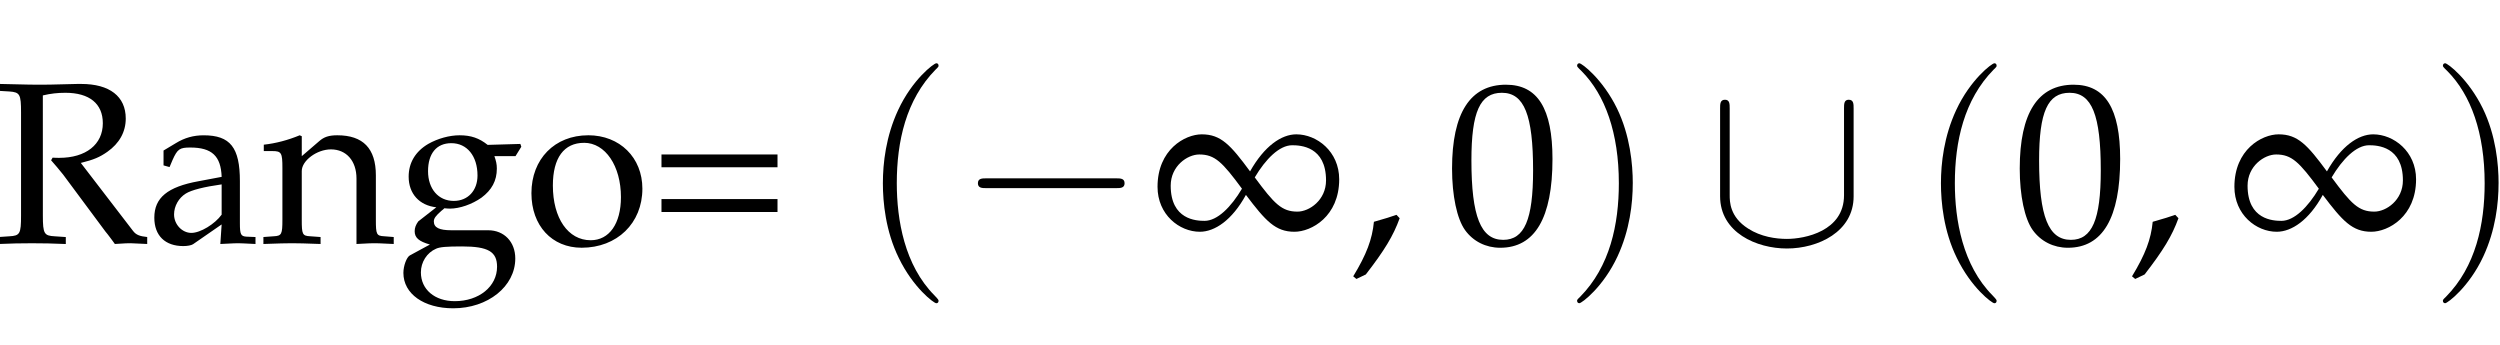 <?xml version="1.0" encoding="UTF-8" standalone="no"?>
<!-- Created with Inkscape (http://www.inkscape.org/) -->

<svg
   version="1.1"
   id="svg1"
   width="207.655"
   height="28.621"
   viewBox="0 0 207.655 28.621"
   sodipodi:docname="writetex.pdf"
   inkscape:export-batch-path="..\Akemicos\Akdemicos-Front\public"
   inkscape:export-batch-name="RanCscHiperbolica"
   xmlns:inkscape="http://www.inkscape.org/namespaces/inkscape"
   xmlns:sodipodi="http://sodipodi.sourceforge.net/DTD/sodipodi-0.dtd"
   xmlns="http://www.w3.org/2000/svg"
   xmlns:svg="http://www.w3.org/2000/svg">
  <defs
     id="defs1">
    <clipPath
       clipPathUnits="userSpaceOnUse"
       id="clipPath246">
      <rect
         style="fill:#000000;stroke:#000000;stroke-width:0.952;stroke-dasharray:none;stroke-opacity:1"
         id="rect246"
         width="208.621"
         height="28.621"
         x="1276.166"
         y="593.308" />
    </clipPath>
  </defs>
  <sodipodi:namedview
     id="namedview1"
     pagecolor="#ffffff"
     bordercolor="#000000"
     borderopacity="0.25"
     inkscape:showpageshadow="2"
     inkscape:pageopacity="0.0"
     inkscape:pagecheckerboard="0"
     inkscape:deskcolor="#d1d1d1"
     showgrid="false">
    <inkscape:page
       x="0"
       y="0"
       width="207.655"
       height="28.621"
       id="page1"
       margin="0"
       bleed="0" />
  </sodipodi:namedview>
  <g
     id="g78"
     inkscape:groupmode="layer"
     inkscape:label="2"
     clip-path="url(#clipPath246)"
     transform="translate(-1276.166,-593.308)">
    <g
       id="g140"
       aria-label="Domibio=(−∞,0)∪(0,∞),Rango=(−∞,0)∪(0,∞)"
       transform="matrix(1.333,0,0,1.333,1016.091,613.513)">
      <path
         id="path141"
         d="m 0.82,-0.282 v 0.328 c 1.664,-0.047 1.664,-0.047 1.992,-0.047 0.258,0 0.492,0 0.75,0.012 1.125,0.035 1.125,0.035 1.324,0.035 1.84,0 3.223,-0.48 4.219,-1.465 1.031,-1.02 1.664,-2.566 1.664,-4.102 0,-2.672 -1.98,-4.406 -5.004,-4.406 -0.105,0 -0.281,0 -0.539,0.012 -0.727,0.012 -1.336,0.035 -1.957,0.035 -0.527,0 -1.324,-0.023 -2.953,-0.047 v 0.434 l 0.574,0.035 c 0.656,0.047 0.727,0.176 0.727,1.301 v 6.797 c 0,0.41 -0.129,0.727 -0.352,0.844 z M 2.988,-9.236 c 0.363,-0.07 0.867,-0.117 1.582,-0.117 1.055,0 2.203,0.188 2.801,0.457 0.316,0.129 0.586,0.328 0.844,0.586 0.691,0.691 1.02,1.723 1.02,3.164 0,1.605 -0.48,2.836 -1.43,3.609 -0.867,0.703 -1.723,0.949 -3.34,0.949 -0.668,0 -1.113,-0.035 -1.477,-0.117 z m 12.111,2.508 c -2.086,0 -3.539,1.477 -3.539,3.609 0,2.027 1.277,3.398 3.129,3.398 2.203,0 3.785,-1.523 3.785,-3.68 0,-1.934 -1.406,-3.328 -3.375,-3.328 z m -0.258,0.469 c 1.324,0 2.297,1.441 2.297,3.387 0,1.652 -0.727,2.684 -1.887,2.684 -1.406,0 -2.355,-1.371 -2.355,-3.41 0,-1.723 0.691,-2.66 1.945,-2.66 z m 4.354,0.516 h 0.527 c 0.574,0 0.633,0.105 0.633,1.055 v 3.223 c 0,0.902 -0.035,1.008 -0.527,1.031 l -0.656,0.047 v 0.434 c 1.371,-0.047 1.418,-0.047 1.816,-0.047 0.398,0 0.773,0.012 1.711,0.047 v -0.434 l -0.609,-0.047 c -0.48,-0.023 -0.527,-0.129 -0.527,-1.031 v -3.035 c 0,-0.645 0.949,-1.348 1.805,-1.348 0.773,0 1.312,0.727 1.312,1.816 v 2.566 c 0,0.902 -0.047,1.008 -0.539,1.031 l -0.656,0.047 v 0.434 c 1.43,-0.047 1.43,-0.047 1.793,-0.047 0.363,0 0.363,0 1.793,0.047 v -0.434 l -0.656,-0.047 c -0.492,-0.023 -0.539,-0.129 -0.539,-1.031 v -3.035 c 0,-0.645 0.949,-1.348 1.816,-1.348 0.773,0 1.301,0.727 1.301,1.816 v 4.078 c 0.879,-0.047 0.891,-0.047 1.137,-0.047 0.188,0 0.188,0 1.277,0.047 v -0.434 l -0.68,-0.047 c -0.48,-0.023 -0.527,-0.129 -0.527,-1.031 v -2.953 c 0,-1.418 -0.832,-2.309 -2.156,-2.309 -0.504,0 -0.914,0.129 -1.172,0.363 l -1.09,0.973 c -0.457,-0.949 -1.055,-1.336 -2.039,-1.336 -0.527,0 -0.938,0.129 -1.195,0.363 l -0.984,0.914 v -1.219 l -0.129,-0.059 c -0.727,0.305 -1.477,0.504 -2.238,0.586 z m 15.105,-0.926 -0.129,-0.059 c -0.727,0.305 -1.477,0.504 -2.238,0.586 v 0.398 h 0.527 c 0.574,0 0.633,0.105 0.633,1.055 v 3.223 c 0,0.902 -0.035,1.008 -0.527,1.031 l -0.656,0.047 v 0.434 c 1.43,-0.047 1.43,-0.047 1.793,-0.047 0.352,0 0.352,0 1.793,0.047 v -0.434 l -0.668,-0.047 C 34.347,-0.458 34.3,-0.564 34.3,-1.466 Z m -0.656,-3.188 c -0.434,0 -0.809,0.375 -0.809,0.809 0,0.41 0.375,0.785 0.797,0.785 0.41,0 0.797,-0.375 0.797,-0.785 0,-0.41 -0.387,-0.809 -0.785,-0.809 z M 37.936,-10.302 37.807,-10.419 c -0.633,0.246 -1.113,0.363 -2.238,0.539 v 0.398 h 0.797 c 0.258,0 0.363,0.152 0.363,0.586 v 6.703 c 0,0.891 -0.012,1.277 -0.117,2.273 l 0.234,0.094 0.574,-0.516 c 0.562,0.363 1.09,0.516 1.84,0.516 0.562,0 0.938,-0.105 1.242,-0.316 L 41.932,-1.173 c 0.633,-0.469 1.137,-1.652 1.137,-2.695 0,-1.664 -1.078,-2.859 -2.602,-2.859 -0.668,0 -1.371,0.258 -1.746,0.633 l -0.785,0.797 z m 0,5.883 c 0,-0.199 0.141,-0.457 0.363,-0.715 0.41,-0.422 0.961,-0.656 1.559,-0.656 1.195,0 1.957,0.973 1.957,2.508 0,1.605 -0.855,2.719 -2.074,2.719 -0.75,0 -1.805,-0.457 -1.805,-0.773 z m 8.473,-2.25 -0.129,-0.059 c -0.727,0.305 -1.477,0.504 -2.238,0.586 v 0.398 h 0.527 c 0.574,0 0.633,0.105 0.633,1.055 v 3.223 c 0,0.902 -0.035,1.008 -0.527,1.031 l -0.656,0.047 v 0.434 c 1.43,-0.047 1.43,-0.047 1.793,-0.047 0.352,0 0.352,0 1.793,0.047 v -0.434 l -0.668,-0.047 C 46.455,-0.458 46.409,-0.564 46.409,-1.466 Z m -0.656,-3.188 c -0.434,0 -0.809,0.375 -0.809,0.809 0,0.41 0.375,0.785 0.797,0.785 0.41,0 0.797,-0.375 0.797,-0.785 0,-0.41 -0.387,-0.809 -0.785,-0.809 z m 6.132,3.129 c -2.086,0 -3.539,1.477 -3.539,3.609 0,2.027 1.277,3.398 3.129,3.398 2.203,0 3.785,-1.523 3.785,-3.68 0,-1.934 -1.406,-3.328 -3.375,-3.328 z m -0.258,0.469 c 1.324,0 2.297,1.441 2.297,3.387 0,1.652 -0.727,2.684 -1.887,2.684 -1.406,0 -2.355,-1.371 -2.355,-3.41 0,-1.723 0.691,-2.66 1.945,-2.66 z m 12.053,0.727 h -7.23 v 0.797 h 7.23 z m 0,2.777 h -7.23 v 0.809 h 7.23 z m 0,0"
         style="fill:#000000;fill-opacity:1;fill-rule:nonzero;stroke:none" />
      <path
         id="path142"
         d="m 73.713,3.585 c 0,-0.047 0,-0.07 -0.246,-0.328 -1.875,-1.887 -2.355,-4.711 -2.355,-6.996 0,-2.602 0.574,-5.203 2.414,-7.078 0.188,-0.176 0.188,-0.199 0.188,-0.246 0,-0.105 -0.059,-0.152 -0.141,-0.152 -0.152,0 -1.5,1.02 -2.379,2.918 -0.762,1.641 -0.949,3.305 -0.949,4.559 0,1.172 0.164,2.977 0.996,4.664 0.891,1.84 2.18,2.812 2.332,2.812 0.082,0 0.141,-0.047 0.141,-0.152 z m 0,0"
         style="fill:#000000;fill-opacity:1;fill-rule:nonzero;stroke:none" />
      <path
         id="path143"
         d="m 84.779,-3.435 c 0.258,0 0.527,0 0.527,-0.305 0,-0.305 -0.27,-0.305 -0.527,-0.305 h -8.086 c -0.258,0 -0.527,0 -0.527,0.305 0,0.305 0.27,0.305 0.527,0.305 z m 0,0"
         style="fill:#000000;fill-opacity:1;fill-rule:nonzero;stroke:none" />
      <path
         id="path144"
         d="m 93.125,-4.478 c -1.219,-1.652 -1.816,-2.309 -3.012,-2.309 -1.043,0 -2.754,0.949 -2.754,3.27 0,1.734 1.359,2.801 2.637,2.801 0.926,0 2.004,-0.715 2.871,-2.297 1.23,1.629 1.84,2.297 3.023,2.297 1.055,0 2.789,-0.949 2.789,-3.27 0,-1.734 -1.395,-2.801 -2.672,-2.801 -0.926,0 -1.992,0.727 -2.883,2.309 z m -0.504,1.078 c -0.68,1.148 -1.535,2.004 -2.332,2.004 -0.516,0 -2.109,-0.07 -2.109,-2.191 0,-1.23 1.043,-1.945 1.781,-1.945 0.973,0 1.441,0.48 2.66,2.133 z m 0.797,-0.703 c 0.68,-1.148 1.535,-2.004 2.332,-2.004 0.516,0 2.109,0.07 2.109,2.191 0,1.23 -1.043,1.945 -1.781,1.945 -0.973,0 -1.441,-0.48 -2.66,-2.133 z m 0,0"
         style="fill:#000000;fill-opacity:1;fill-rule:nonzero;stroke:none" />
      <path
         id="path145"
         d="m 102.248,-1.771 c -0.387,0.129 -0.645,0.223 -1.406,0.434 -0.105,1.09 -0.457,2.027 -1.289,3.398 l 0.199,0.164 0.586,-0.281 c 1.16,-1.5 1.711,-2.402 2.109,-3.504 z m 6.826,-8.109 c -2.227,0 -3.363,1.758 -3.363,5.227 0,1.688 0.305,3.129 0.809,3.832 0.504,0.703 1.301,1.102 2.191,1.102 2.168,0 3.258,-1.863 3.258,-5.531 0,-3.141 -0.926,-4.629 -2.895,-4.629 z m -0.258,0.504 c 1.395,0 1.945,1.395 1.945,4.84 0,3.059 -0.539,4.324 -1.863,4.324 -1.395,0 -1.98,-1.453 -1.98,-4.957 0,-3.023 0.539,-4.207 1.898,-4.207 z m 0,0"
         style="fill:#000000;fill-opacity:1;fill-rule:nonzero;stroke:none" />
      <path
         id="path146"
         d="m 116.973,-3.739 c 0,-1.172 -0.164,-2.977 -0.984,-4.664 -0.902,-1.84 -2.191,-2.813 -2.344,-2.813 -0.082,0 -0.141,0.059 -0.141,0.152 0,0.047 0,0.07 0.281,0.34 1.465,1.477 2.32,3.855 2.32,6.984 0,2.555 -0.551,5.191 -2.414,7.078 -0.188,0.176 -0.188,0.199 -0.188,0.246 0,0.094 0.059,0.152 0.141,0.152 0.152,0 1.5,-1.02 2.379,-2.918 0.762,-1.641 0.949,-3.305 0.949,-4.559 z m 0,0"
         style="fill:#000000;fill-opacity:1;fill-rule:nonzero;stroke:none" />
      <path
         id="path147"
         d="m 130.734,-8.404 c 0,-0.27 0,-0.539 -0.305,-0.539 -0.293,0 -0.293,0.27 -0.293,0.539 v 5.414 c 0,2.238 -2.438,2.719 -3.562,2.719 -0.68,0 -1.617,-0.129 -2.414,-0.645 C 123.011,-1.642 123.011,-2.603 123.011,-3.001 v -5.402 c 0,-0.27 0,-0.539 -0.293,-0.539 -0.305,0 -0.305,0.27 -0.305,0.539 v 5.473 c 0,2.273 2.285,3.258 4.16,3.258 1.945,0 4.16,-1.043 4.16,-3.246 z m 0,0"
         style="fill:#000000;fill-opacity:1;fill-rule:nonzero;stroke:none" />
      <path
         id="path148"
         d="m 139.64,3.585 c 0,-0.047 0,-0.07 -0.246,-0.328 -1.875,-1.887 -2.355,-4.711 -2.355,-6.996 0,-2.602 0.574,-5.203 2.414,-7.078 0.188,-0.176 0.188,-0.199 0.188,-0.246 0,-0.105 -0.059,-0.152 -0.141,-0.152 -0.152,0 -1.5,1.02 -2.379,2.918 -0.762,1.641 -0.949,3.305 -0.949,4.559 0,1.172 0.164,2.977 0.996,4.664 0.891,1.84 2.18,2.812 2.332,2.812 0.082,0 0.141,-0.047 0.141,-0.152 z m 0,0"
         style="fill:#000000;fill-opacity:1;fill-rule:nonzero;stroke:none" />
      <path
         id="path149"
         d="m 144.445,-9.88 c -2.227,0 -3.363,1.758 -3.363,5.227 0,1.688 0.305,3.129 0.809,3.832 0.504,0.703 1.301,1.102 2.191,1.102 2.168,0 3.258,-1.863 3.258,-5.531 0,-3.141 -0.926,-4.629 -2.895,-4.629 z m -0.258,0.504 c 1.395,0 1.945,1.395 1.945,4.84 0,3.059 -0.539,4.324 -1.863,4.324 -1.395,0 -1.98,-1.453 -1.98,-4.957 0,-3.023 0.539,-4.207 1.898,-4.207 z m 6.589,7.605 c -0.387,0.129 -0.645,0.223 -1.406,0.434 -0.105,1.09 -0.457,2.027 -1.289,3.398 l 0.199,0.164 0.586,-0.281 c 1.16,-1.5 1.711,-2.402 2.109,-3.504 z m 0,0"
         style="fill:#000000;fill-opacity:1;fill-rule:nonzero;stroke:none" />
      <path
         id="path150"
         d="m 160.224,-4.478 c -1.219,-1.652 -1.816,-2.309 -3.012,-2.309 -1.043,0 -2.754,0.949 -2.754,3.27 0,1.734 1.359,2.801 2.637,2.801 0.926,0 2.004,-0.715 2.871,-2.297 1.23,1.629 1.84,2.297 3.023,2.297 1.055,0 2.789,-0.949 2.789,-3.27 0,-1.734 -1.395,-2.801 -2.672,-2.801 -0.926,0 -1.992,0.727 -2.883,2.309 z m -0.504,1.078 c -0.68,1.148 -1.535,2.004 -2.332,2.004 -0.516,0 -2.109,-0.07 -2.109,-2.191 0,-1.23 1.043,-1.945 1.781,-1.945 0.973,0 1.441,0.48 2.66,2.133 z m 0.797,-0.703 c 0.68,-1.148 1.535,-2.004 2.332,-2.004 0.516,0 2.109,0.07 2.109,2.191 0,1.23 -1.043,1.945 -1.781,1.945 -0.973,0 -1.441,-0.48 -2.66,-2.133 z m 0,0"
         style="fill:#000000;fill-opacity:1;fill-rule:nonzero;stroke:none" />
      <path
         id="path151"
         d="m 170.92,-3.739 c 0,-1.172 -0.164,-2.977 -0.984,-4.664 -0.902,-1.84 -2.191,-2.813 -2.344,-2.813 -0.082,0 -0.141,0.059 -0.141,0.152 0,0.047 0,0.07 0.281,0.34 1.465,1.477 2.32,3.855 2.32,6.984 0,2.555 -0.551,5.191 -2.414,7.078 -0.188,0.176 -0.188,0.199 -0.188,0.246 0,0.094 0.059,0.152 0.141,0.152 0.152,0 1.5,-1.02 2.379,-2.918 0.762,-1.641 0.949,-3.305 0.949,-4.559 z m 0,0"
         style="fill:#000000;fill-opacity:1;fill-rule:nonzero;stroke:none" />
      <path
         id="path152"
         d="m 179.677,-1.771 c -0.387,0.129 -0.645,0.223 -1.406,0.434 -0.105,1.09 -0.457,2.027 -1.289,3.398 l 0.199,0.164 0.586,-0.281 c 1.16,-1.5 1.711,-2.402 2.109,-3.504 z m 18.097,-7.441 c 0.492,-0.117 0.926,-0.164 1.406,-0.164 1.5,0 2.332,0.68 2.332,1.898 0,1.324 -1.055,2.156 -2.719,2.156 -0.094,0 -0.223,0 -0.41,-0.012 l -0.094,0.164 c 0.164,0.188 0.211,0.246 0.375,0.434 0.199,0.234 0.246,0.293 0.375,0.457 l 2.637,3.551 c 0.094,0.105 0.176,0.223 0.258,0.328 0.105,0.129 0.188,0.258 0.328,0.445 0.68,-0.047 0.82,-0.047 0.984,-0.047 0.129,0 0.129,0 1.031,0.047 v -0.434 c -0.457,-0.047 -0.691,-0.129 -0.879,-0.375 l -3.258,-4.242 c 0.809,-0.199 1.184,-0.363 1.652,-0.691 0.75,-0.527 1.148,-1.242 1.148,-2.074 0,-1.383 -1.008,-2.156 -2.777,-2.156 h -0.234 c -1.863,0.047 -1.863,0.047 -2.355,0.047 -0.469,0 -0.469,0 -2.484,-0.047 v 0.434 l 0.598,0.035 c 0.656,0.047 0.727,0.176 0.727,1.301 v 6.434 c 0,1.137 -0.07,1.254 -0.727,1.289 l -0.691,0.047 v 0.434 c 0.844,-0.035 1.348,-0.047 2.098,-0.047 0.738,0 1.254,0.012 2.109,0.047 v -0.434 l -0.691,-0.047 c -0.656,-0.035 -0.738,-0.152 -0.738,-1.289 z m 11.142,8.039 -0.082,1.219 c 0.938,-0.047 0.938,-0.047 1.125,-0.047 0.07,0 0.434,0.012 1.066,0.047 v -0.434 l -0.562,-0.023 c -0.352,-0.023 -0.41,-0.141 -0.41,-0.832 v -2.625 c 0,-2.098 -0.598,-2.859 -2.262,-2.859 -0.621,0 -1.184,0.152 -1.734,0.492 l -0.762,0.457 v 0.926 l 0.375,0.105 0.188,-0.445 c 0.305,-0.68 0.445,-0.773 1.102,-0.773 1.348,0 1.91,0.527 1.957,1.828 l -1.43,0.27 c -1.945,0.352 -2.766,1.031 -2.766,2.273 0,1.125 0.68,1.77 1.805,1.77 0.258,0 0.504,-0.047 0.609,-0.117 z m 0,-0.609 c -0.422,0.586 -1.324,1.137 -1.887,1.137 -0.574,0 -1.078,-0.527 -1.078,-1.148 0,-0.527 0.293,-1.031 0.727,-1.301 0.352,-0.223 1.148,-0.422 2.238,-0.574 z m 8.402,1.828 c 0.879,-0.047 0.891,-0.047 1.137,-0.047 0.199,0 0.199,0 1.184,0.047 v -0.434 l -0.586,-0.047 c -0.492,-0.023 -0.527,-0.117 -0.527,-1.031 v -2.766 c 0,-1.676 -0.797,-2.496 -2.402,-2.496 -0.527,0 -0.832,0.105 -1.125,0.363 l -1.09,0.938 v -1.242 l -0.129,-0.059 c -0.738,0.305 -1.488,0.504 -2.238,0.586 v 0.398 h 0.527 c 0.574,0 0.633,0.105 0.633,1.055 v 3.223 c 0,0.902 -0.047,1.008 -0.539,1.031 l -0.645,0.047 v 0.434 c 0.984,-0.035 1.371,-0.047 1.781,-0.047 0.422,0 0.809,0.012 1.781,0.047 v -0.434 l -0.645,-0.047 c -0.492,-0.023 -0.527,-0.129 -0.527,-1.031 v -3.035 c 0,-0.645 0.938,-1.348 1.816,-1.348 0.961,0 1.594,0.715 1.594,1.816 z m 9.908,-5.473 0.363,-0.586 -0.059,-0.176 -2.039,0.059 c -0.527,-0.422 -1.043,-0.598 -1.746,-0.598 -0.633,0 -1.359,0.199 -1.957,0.539 -0.797,0.469 -1.219,1.172 -1.219,2.039 0,1.066 0.668,1.793 1.723,1.91 l -1.125,0.879 c -0.152,0.211 -0.223,0.398 -0.223,0.609 0,0.41 0.258,0.633 0.949,0.832 l -1.254,0.68 c -0.199,0.117 -0.398,0.645 -0.398,1.09 0,1.301 1.277,2.203 3.105,2.203 2.156,0 3.867,-1.359 3.867,-3.105 0,-1.031 -0.691,-1.758 -1.688,-1.758 h -2.297 c -0.75,0 -1.09,-0.164 -1.09,-0.551 0,-0.188 0.117,-0.352 0.48,-0.668 0.094,-0.07 0.117,-0.094 0.176,-0.152 0.141,0.012 0.234,0.023 0.34,0.023 0.621,0 1.383,-0.27 1.969,-0.68 0.645,-0.48 0.961,-1.055 0.961,-1.816 0,-0.281 -0.047,-0.469 -0.152,-0.773 z m -3.996,-0.809 c 0.973,0 1.629,0.797 1.629,2.016 0,0.938 -0.598,1.582 -1.477,1.582 -0.961,0 -1.605,-0.75 -1.605,-1.852 0,-1.102 0.527,-1.746 1.453,-1.746 z m 0.668,6.434 c 1.629,0 2.18,0.328 2.18,1.266 0,1.23 -1.125,2.145 -2.637,2.145 -1.242,0 -2.109,-0.727 -2.109,-1.793 0,-0.645 0.375,-1.23 0.949,-1.477 0.234,-0.105 0.633,-0.141 1.617,-0.141 z m 7.86,-6.926 c -2.086,0 -3.539,1.477 -3.539,3.609 0,2.027 1.277,3.398 3.129,3.398 2.203,0 3.785,-1.523 3.785,-3.68 0,-1.934 -1.406,-3.328 -3.375,-3.328 z m -0.258,0.469 c 1.324,0 2.297,1.441 2.297,3.387 0,1.652 -0.727,2.684 -1.887,2.684 -1.406,0 -2.355,-1.371 -2.355,-3.41 0,-1.723 0.691,-2.66 1.945,-2.66 z m 12.053,0.727 h -7.23 v 0.797 h 7.23 z m 0,2.777 h -7.23 v 0.809 h 7.23 z m 0,0"
         style="fill:#000000;fill-opacity:1;fill-rule:nonzero;stroke:none" />
      <path
         id="path153"
         d="m 253.587,3.585 c 0,-0.047 0,-0.07 -0.246,-0.328 -1.875,-1.887 -2.355,-4.711 -2.355,-6.996 0,-2.602 0.574,-5.203 2.414,-7.078 0.188,-0.176 0.188,-0.199 0.188,-0.246 0,-0.105 -0.059,-0.152 -0.141,-0.152 -0.152,0 -1.5,1.02 -2.379,2.918 -0.762,1.641 -0.949,3.305 -0.949,4.559 0,1.172 0.164,2.977 0.996,4.664 0.891,1.84 2.18,2.812 2.332,2.812 0.082,0 0.141,-0.047 0.141,-0.152 z m 0,0"
         style="fill:#000000;fill-opacity:1;fill-rule:nonzero;stroke:none" />
      <path
         id="path154"
         d="m 264.653,-3.435 c 0.258,0 0.527,0 0.527,-0.305 0,-0.305 -0.27,-0.305 -0.527,-0.305 h -8.086 c -0.258,0 -0.527,0 -0.527,0.305 0,0.305 0.27,0.305 0.527,0.305 z m 0,0"
         style="fill:#000000;fill-opacity:1;fill-rule:nonzero;stroke:none" />
      <path
         id="path155"
         d="m 272.999,-4.478 c -1.219,-1.652 -1.816,-2.309 -3.012,-2.309 -1.043,0 -2.754,0.949 -2.754,3.27 0,1.734 1.359,2.801 2.637,2.801 0.926,0 2.004,-0.715 2.871,-2.297 1.23,1.629 1.84,2.297 3.023,2.297 1.055,0 2.789,-0.949 2.789,-3.27 0,-1.734 -1.395,-2.801 -2.672,-2.801 -0.926,0 -1.992,0.727 -2.883,2.309 z m -0.504,1.078 c -0.68,1.148 -1.535,2.004 -2.332,2.004 -0.516,0 -2.109,-0.07 -2.109,-2.191 0,-1.23 1.043,-1.945 1.781,-1.945 0.973,0 1.441,0.48 2.66,2.133 z m 0.797,-0.703 c 0.68,-1.148 1.535,-2.004 2.332,-2.004 0.516,0 2.109,0.07 2.109,2.191 0,1.23 -1.043,1.945 -1.781,1.945 -0.973,0 -1.441,-0.48 -2.66,-2.133 z m 0,0"
         style="fill:#000000;fill-opacity:1;fill-rule:nonzero;stroke:none" />
      <path
         id="path156"
         d="m 282.122,-1.771 c -0.387,0.129 -0.645,0.223 -1.406,0.434 -0.105,1.09 -0.457,2.027 -1.289,3.398 l 0.199,0.164 0.586,-0.281 c 1.16,-1.5 1.711,-2.402 2.109,-3.504 z m 6.826,-8.109 c -2.227,0 -3.363,1.758 -3.363,5.227 0,1.688 0.305,3.129 0.809,3.832 0.504,0.703 1.301,1.102 2.191,1.102 2.168,0 3.258,-1.863 3.258,-5.531 0,-3.141 -0.926,-4.629 -2.895,-4.629 z m -0.258,0.504 c 1.395,0 1.945,1.395 1.945,4.84 0,3.059 -0.539,4.324 -1.863,4.324 -1.395,0 -1.98,-1.453 -1.98,-4.957 0,-3.023 0.539,-4.207 1.898,-4.207 z m 0,0"
         style="fill:#000000;fill-opacity:1;fill-rule:nonzero;stroke:none" />
      <path
         id="path157"
         d="m 296.847,-3.739 c 0,-1.172 -0.164,-2.977 -0.984,-4.664 -0.902,-1.84 -2.191,-2.813 -2.344,-2.813 -0.082,0 -0.141,0.059 -0.141,0.152 0,0.047 0,0.07 0.281,0.34 1.465,1.477 2.32,3.855 2.32,6.984 0,2.555 -0.551,5.191 -2.414,7.078 -0.188,0.176 -0.188,0.199 -0.188,0.246 0,0.094 0.059,0.152 0.141,0.152 0.152,0 1.5,-1.02 2.379,-2.918 0.762,-1.641 0.949,-3.305 0.949,-4.559 z m 0,0"
         style="fill:#000000;fill-opacity:1;fill-rule:nonzero;stroke:none" />
      <path
         id="path158"
         d="m 310.608,-8.404 c 0,-0.27 0,-0.539 -0.305,-0.539 -0.293,0 -0.293,0.27 -0.293,0.539 v 5.414 c 0,2.238 -2.438,2.719 -3.562,2.719 -0.68,0 -1.617,-0.129 -2.414,-0.645 -1.148,-0.727 -1.148,-1.687 -1.148,-2.086 v -5.402 c 0,-0.27 0,-0.539 -0.293,-0.539 -0.305,0 -0.305,0.27 -0.305,0.539 v 5.473 c 0,2.273 2.285,3.258 4.16,3.258 1.945,0 4.16,-1.043 4.16,-3.246 z m 0,0"
         style="fill:#000000;fill-opacity:1;fill-rule:nonzero;stroke:none" />
      <path
         id="path159"
         d="m 319.517,3.585 c 0,-0.047 0,-0.07 -0.246,-0.328 -1.875,-1.887 -2.355,-4.711 -2.355,-6.996 0,-2.602 0.574,-5.203 2.414,-7.078 0.188,-0.176 0.188,-0.199 0.188,-0.246 0,-0.105 -0.059,-0.152 -0.141,-0.152 -0.152,0 -1.5,1.02 -2.379,2.918 -0.762,1.641 -0.949,3.305 -0.949,4.559 0,1.172 0.164,2.977 0.996,4.664 0.891,1.84 2.18,2.812 2.332,2.812 0.082,0 0.141,-0.047 0.141,-0.152 z m 0,0"
         style="fill:#000000;fill-opacity:1;fill-rule:nonzero;stroke:none" />
      <path
         id="path160"
         d="m 324.322,-9.88 c -2.227,0 -3.363,1.758 -3.363,5.227 0,1.688 0.305,3.129 0.809,3.832 0.504,0.703 1.301,1.102 2.191,1.102 2.168,0 3.258,-1.863 3.258,-5.531 0,-3.141 -0.926,-4.629 -2.895,-4.629 z m -0.258,0.504 c 1.395,0 1.945,1.395 1.945,4.84 0,3.059 -0.539,4.324 -1.863,4.324 -1.395,0 -1.98,-1.453 -1.98,-4.957 0,-3.023 0.539,-4.207 1.898,-4.207 z m 6.586,7.605 c -0.387,0.129 -0.645,0.223 -1.406,0.434 -0.105,1.09 -0.457,2.027 -1.289,3.398 l 0.199,0.164 0.586,-0.281 c 1.16,-1.5 1.711,-2.402 2.109,-3.504 z m 0,0"
         style="fill:#000000;fill-opacity:1;fill-rule:nonzero;stroke:none" />
      <path
         id="path161"
         d="m 340.101,-4.478 c -1.219,-1.652 -1.816,-2.309 -3.012,-2.309 -1.043,0 -2.754,0.949 -2.754,3.27 0,1.734 1.359,2.801 2.637,2.801 0.926,0 2.004,-0.715 2.871,-2.297 1.23,1.629 1.84,2.297 3.023,2.297 1.055,0 2.789,-0.949 2.789,-3.27 0,-1.734 -1.395,-2.801 -2.672,-2.801 -0.926,0 -1.992,0.727 -2.883,2.309 z m -0.504,1.078 c -0.68,1.148 -1.535,2.004 -2.332,2.004 -0.516,0 -2.109,-0.07 -2.109,-2.191 0,-1.23 1.043,-1.945 1.781,-1.945 0.973,0 1.441,0.48 2.66,2.133 z m 0.797,-0.703 c 0.68,-1.148 1.535,-2.004 2.332,-2.004 0.516,0 2.109,0.07 2.109,2.191 0,1.23 -1.043,1.945 -1.781,1.945 -0.973,0 -1.441,-0.48 -2.66,-2.133 z m 0,0"
         style="fill:#000000;fill-opacity:1;fill-rule:nonzero;stroke:none" />
      <path
         id="path162"
         d="m 350.797,-3.739 c 0,-1.172 -0.164,-2.977 -0.984,-4.664 -0.902,-1.84 -2.191,-2.813 -2.344,-2.813 -0.082,0 -0.141,0.059 -0.141,0.152 0,0.047 0,0.07 0.281,0.34 1.465,1.477 2.32,3.855 2.32,6.984 0,2.555 -0.551,5.191 -2.414,7.078 -0.188,0.176 -0.188,0.199 -0.188,0.246 0,0.094 0.059,0.152 0.141,0.152 0.152,0 1.5,-1.02 2.379,-2.918 0.762,-1.641 0.949,-3.305 0.949,-4.559 z m 0,0"
         style="fill:#000000;fill-opacity:1;fill-rule:nonzero;stroke:none" />
    </g>
  </g>
</svg>
